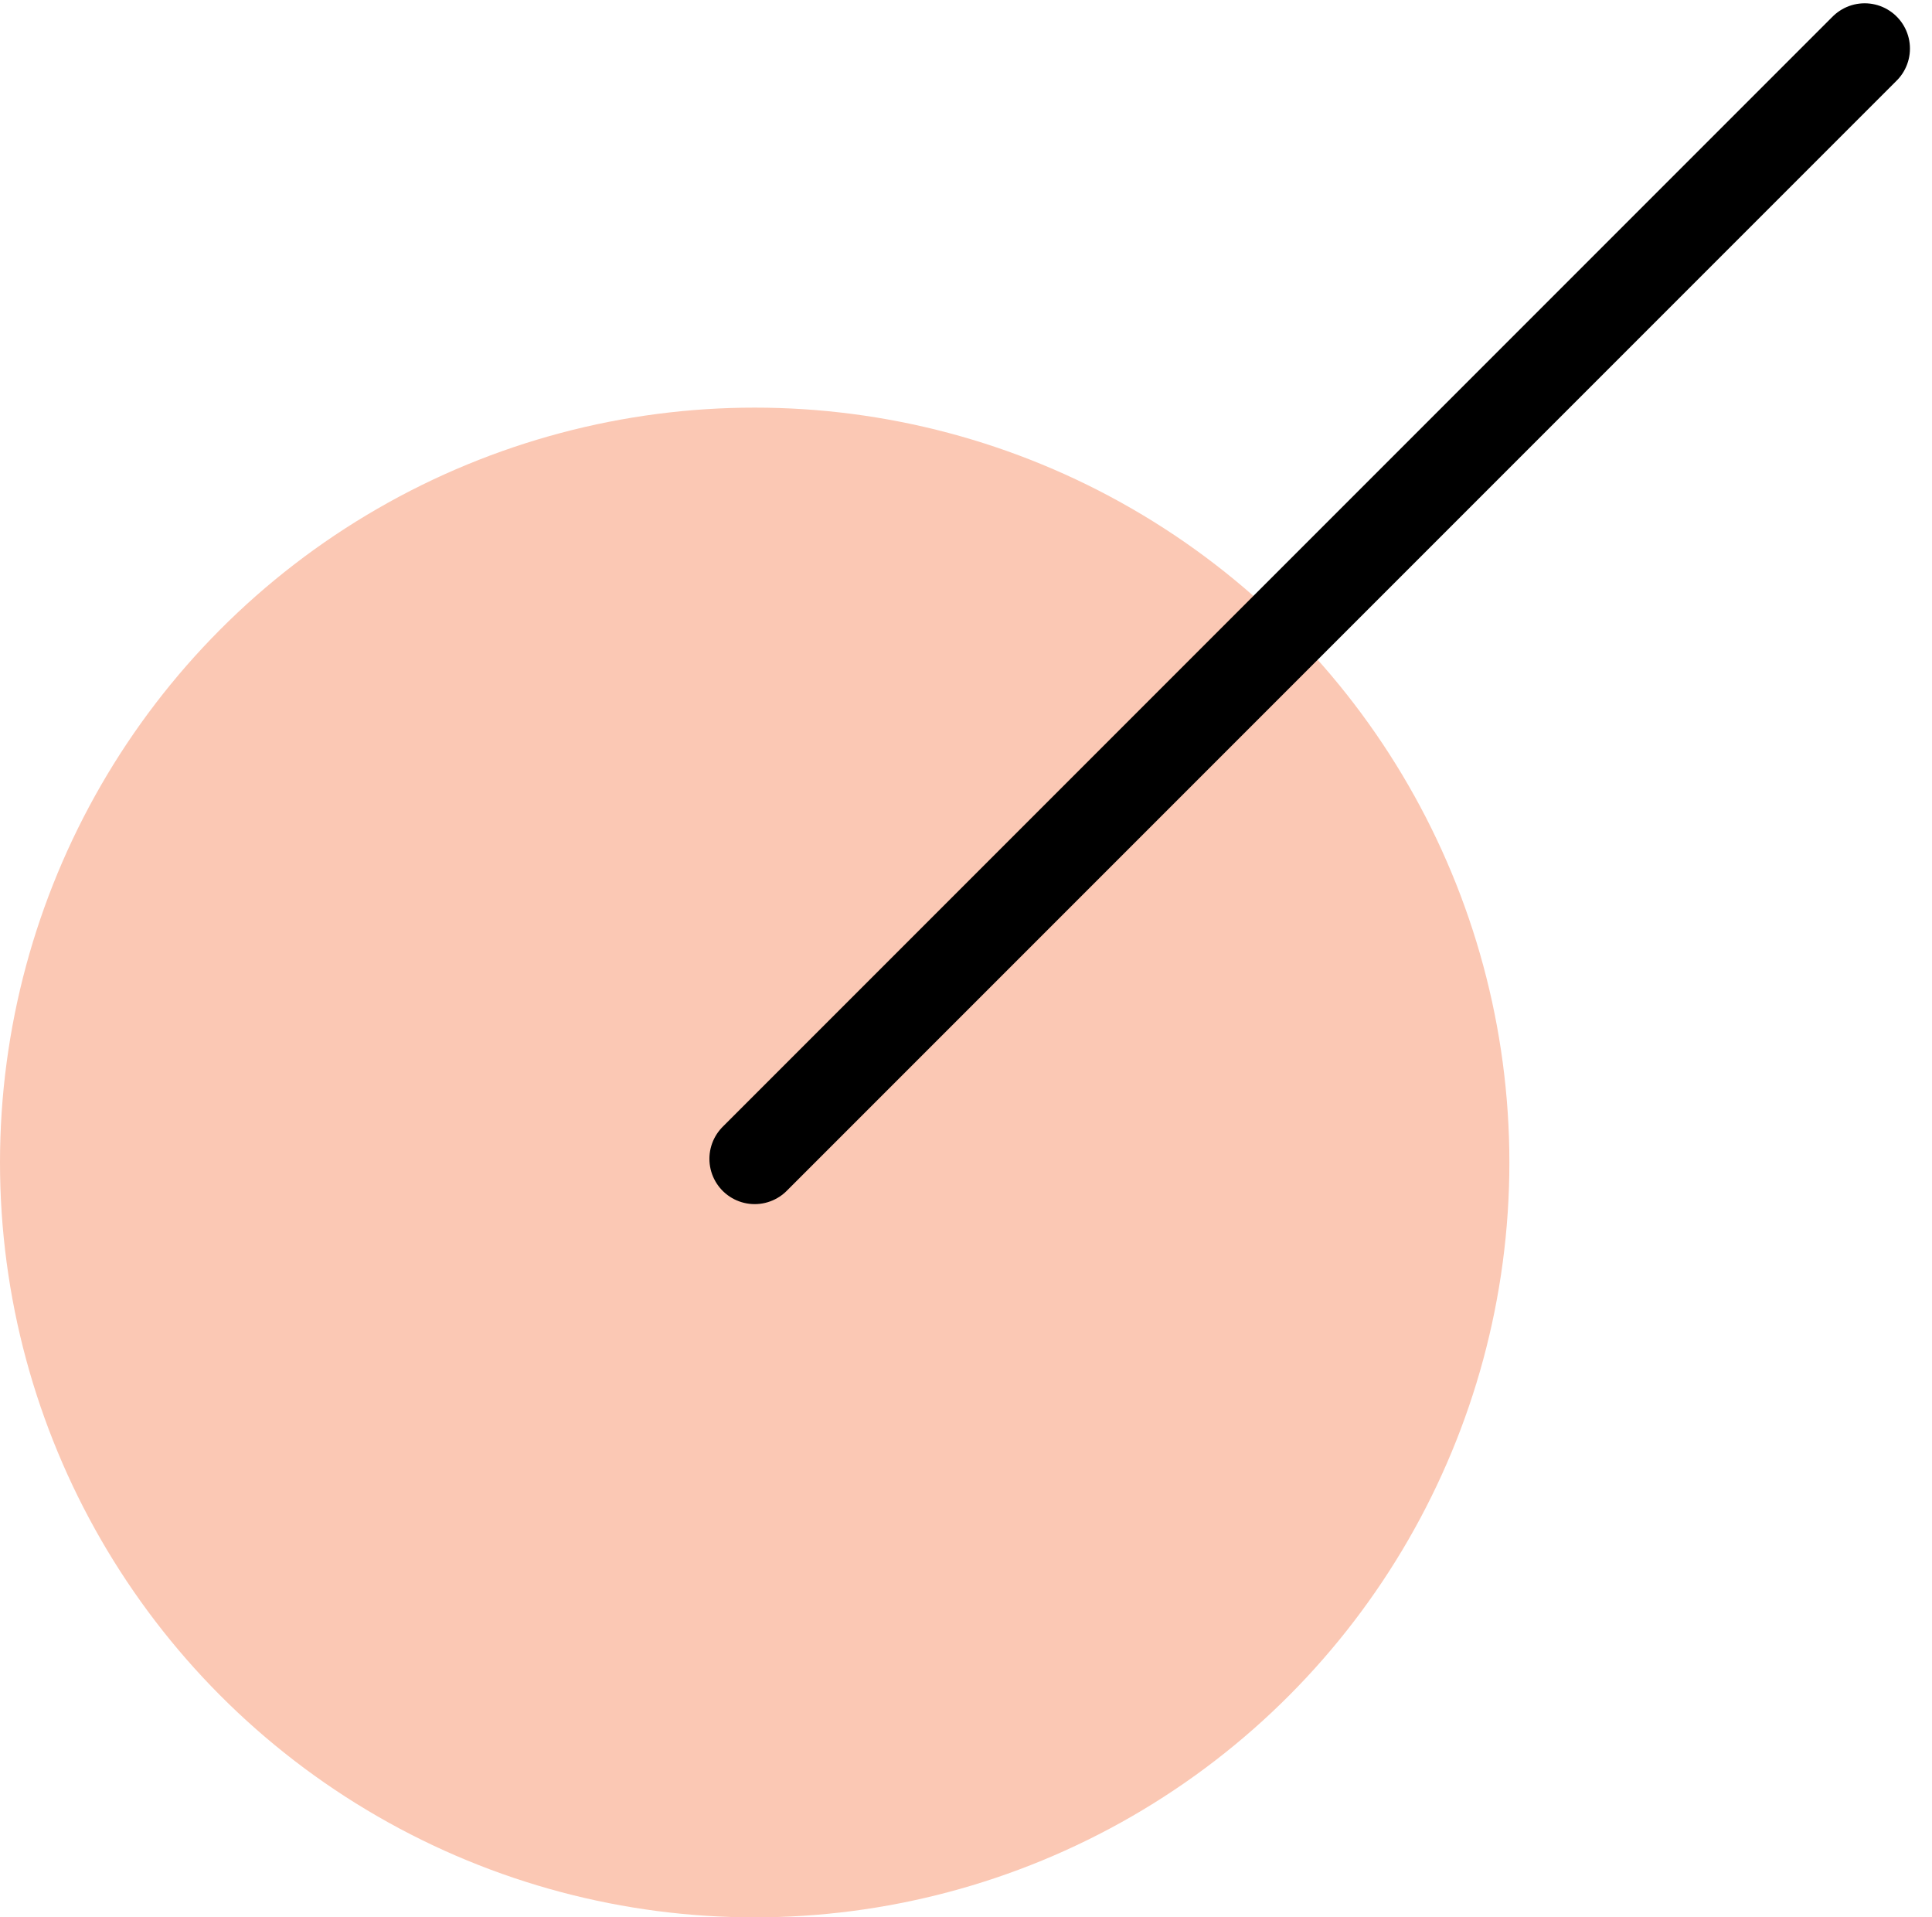 <svg width="128" height="127" viewBox="0 0 128 127" fill="none" xmlns="http://www.w3.org/2000/svg">
<circle cx="50" cy="77" r="50" fill="#FBC8B4"/>
<line x1="50" y1="76.757" x2="123.539" y2="3.218" stroke="black" stroke-width="6" stroke-linecap="round"/>
</svg>
